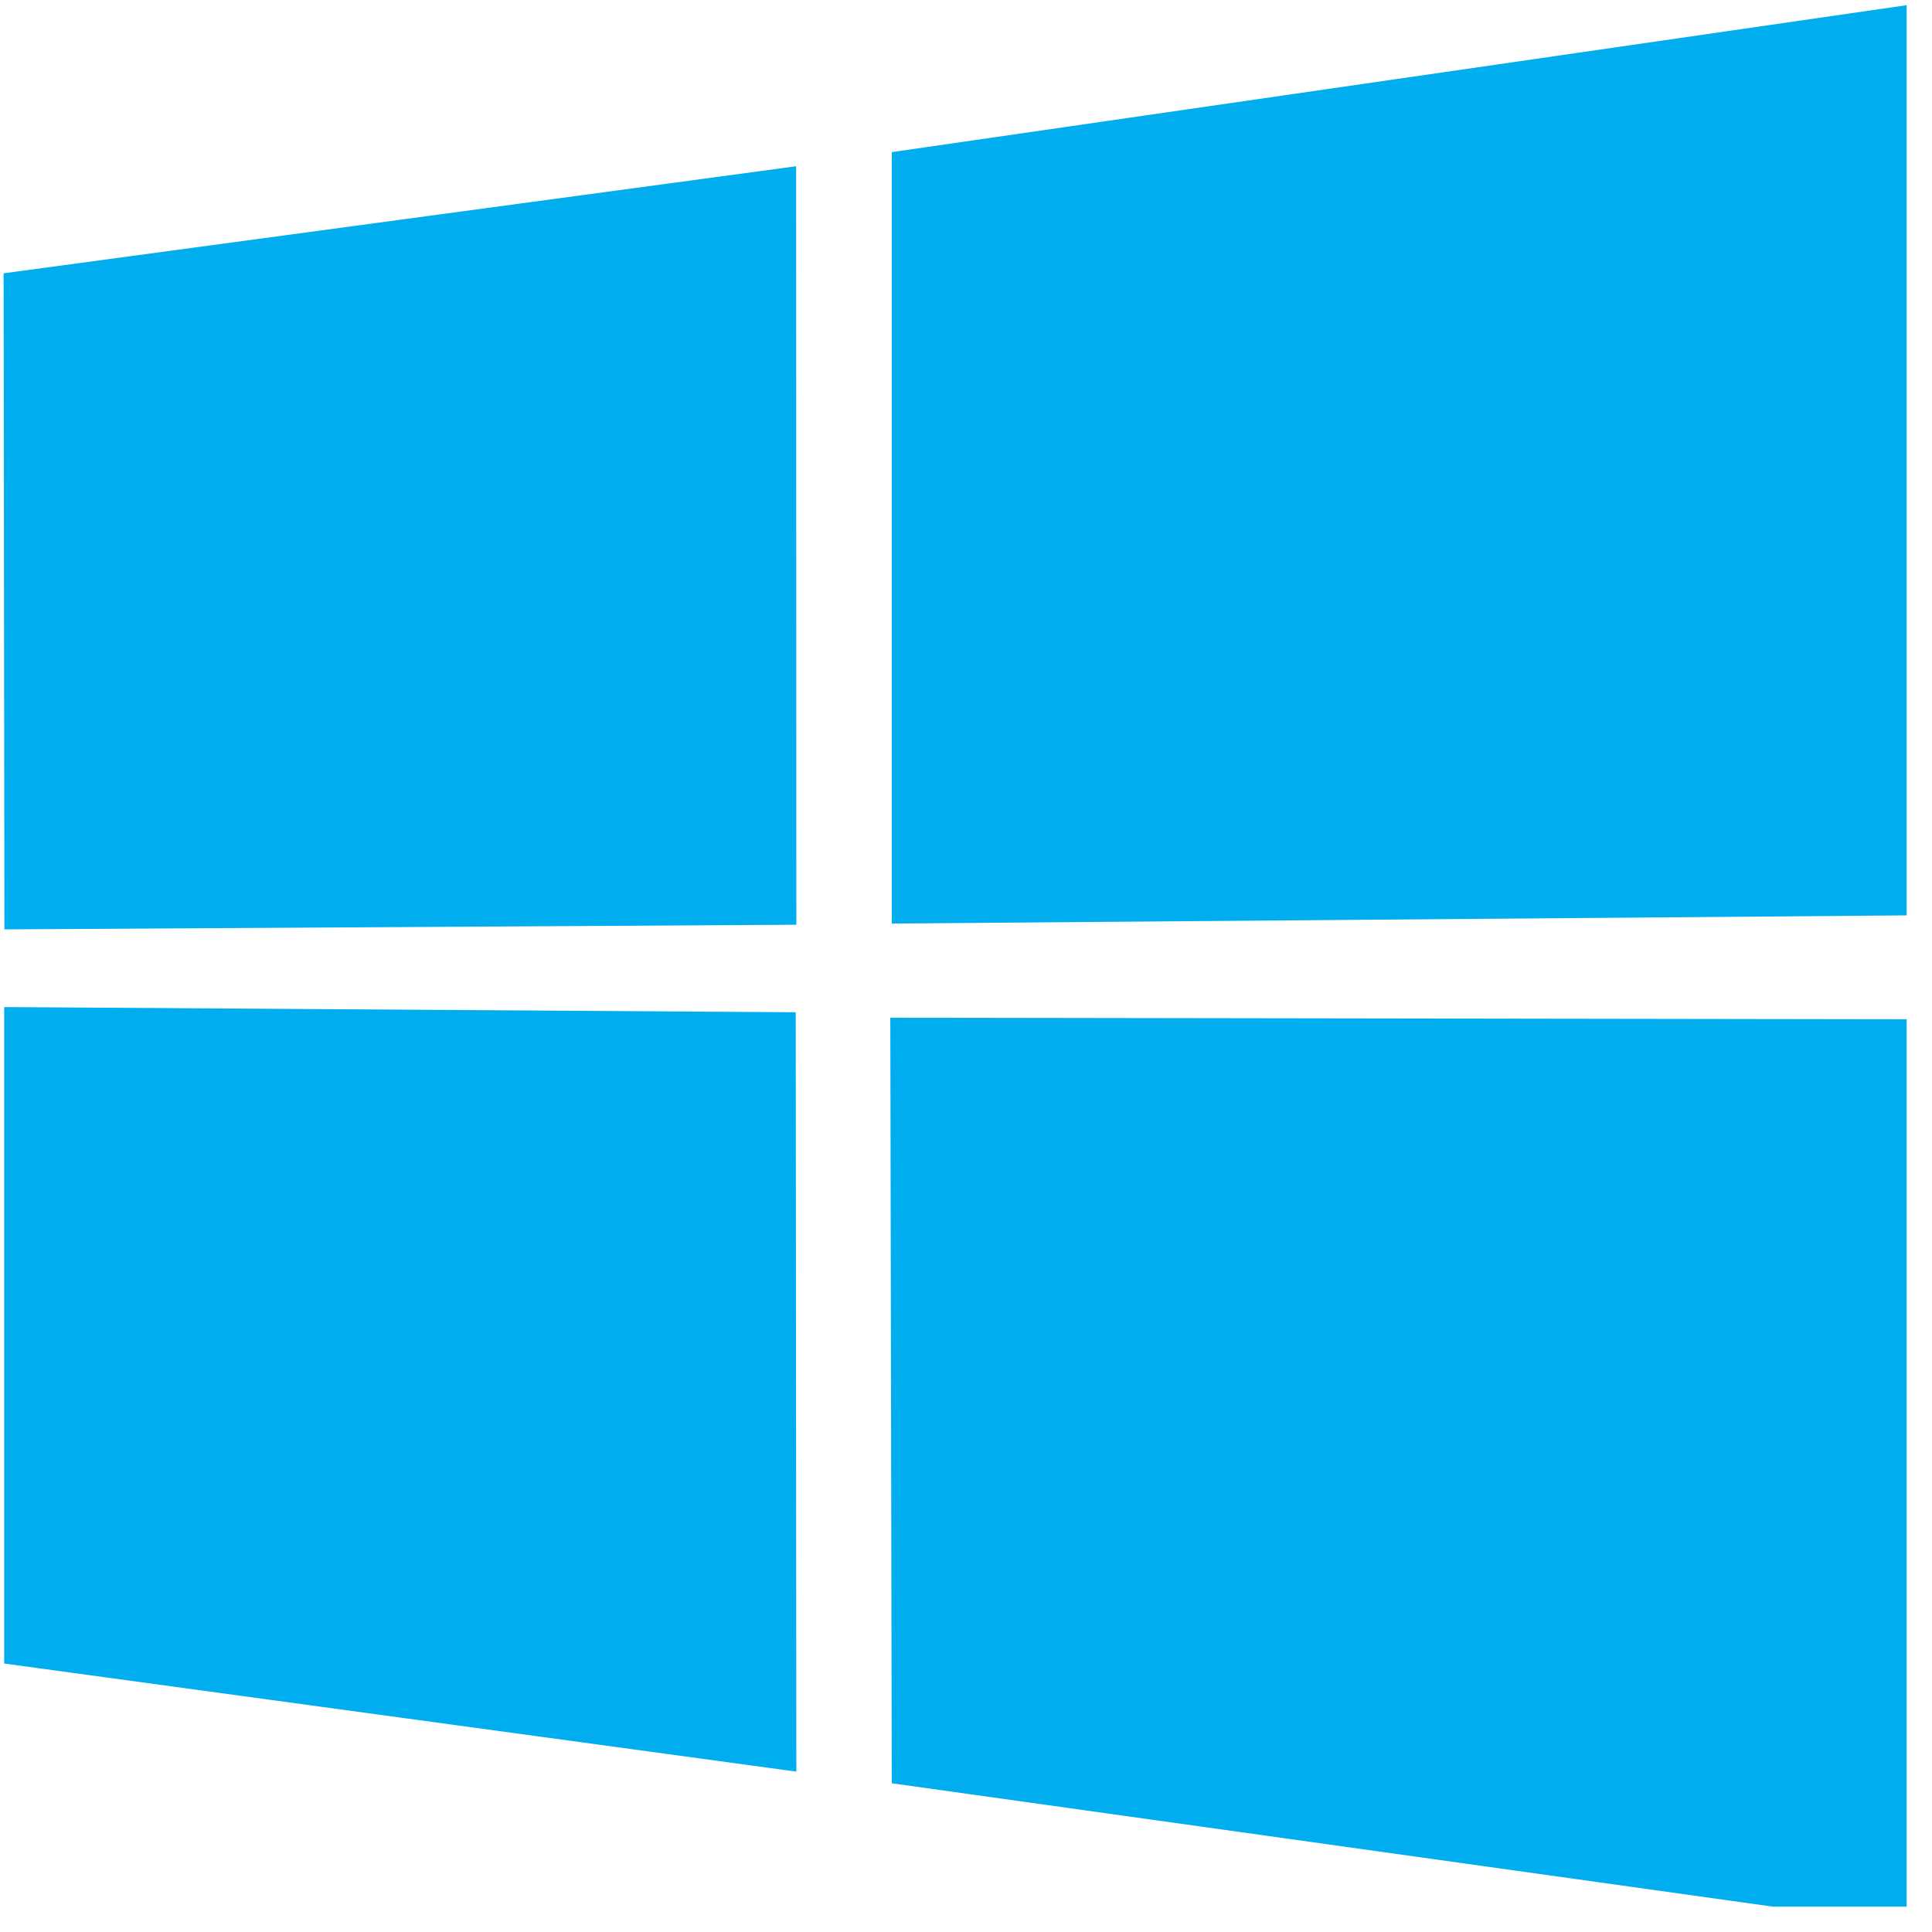 <?xml version="1.0" encoding="UTF-8"?>
<svg xmlns="http://www.w3.org/2000/svg" xmlns:xlink="http://www.w3.org/1999/xlink" width="37.5pt" height="37.5pt" viewBox="0 0 37.5 37.5" version="1.2">
<defs>
<clipPath id="clip1">
  <path d="M 0.066 0 L 37.008 0 L 37.008 37.008 L 0.066 37.008 Z M 0.066 0 "/>
</clipPath>
</defs>
<g id="surface1">
<g clip-path="url(#clip1)" clip-rule="nonzero">
<path style=" stroke:none;fill-rule:nonzero;fill:rgb(0%,67.839%,93.729%);fill-opacity:1;" d="M 0.07 5.305 L 15.453 3.227 L 15.457 17.949 L 0.086 18.039 Z M 15.445 19.648 L 15.457 34.387 L 0.082 32.289 L 0.082 19.547 Z M 17.309 2.953 L 37.703 0 L 37.703 17.762 L 17.309 17.926 Z M 37.707 19.785 L 37.703 37.469 L 17.309 34.613 L 17.281 19.754 Z M 37.707 19.785 "/>
</g>
</g>
</svg>
